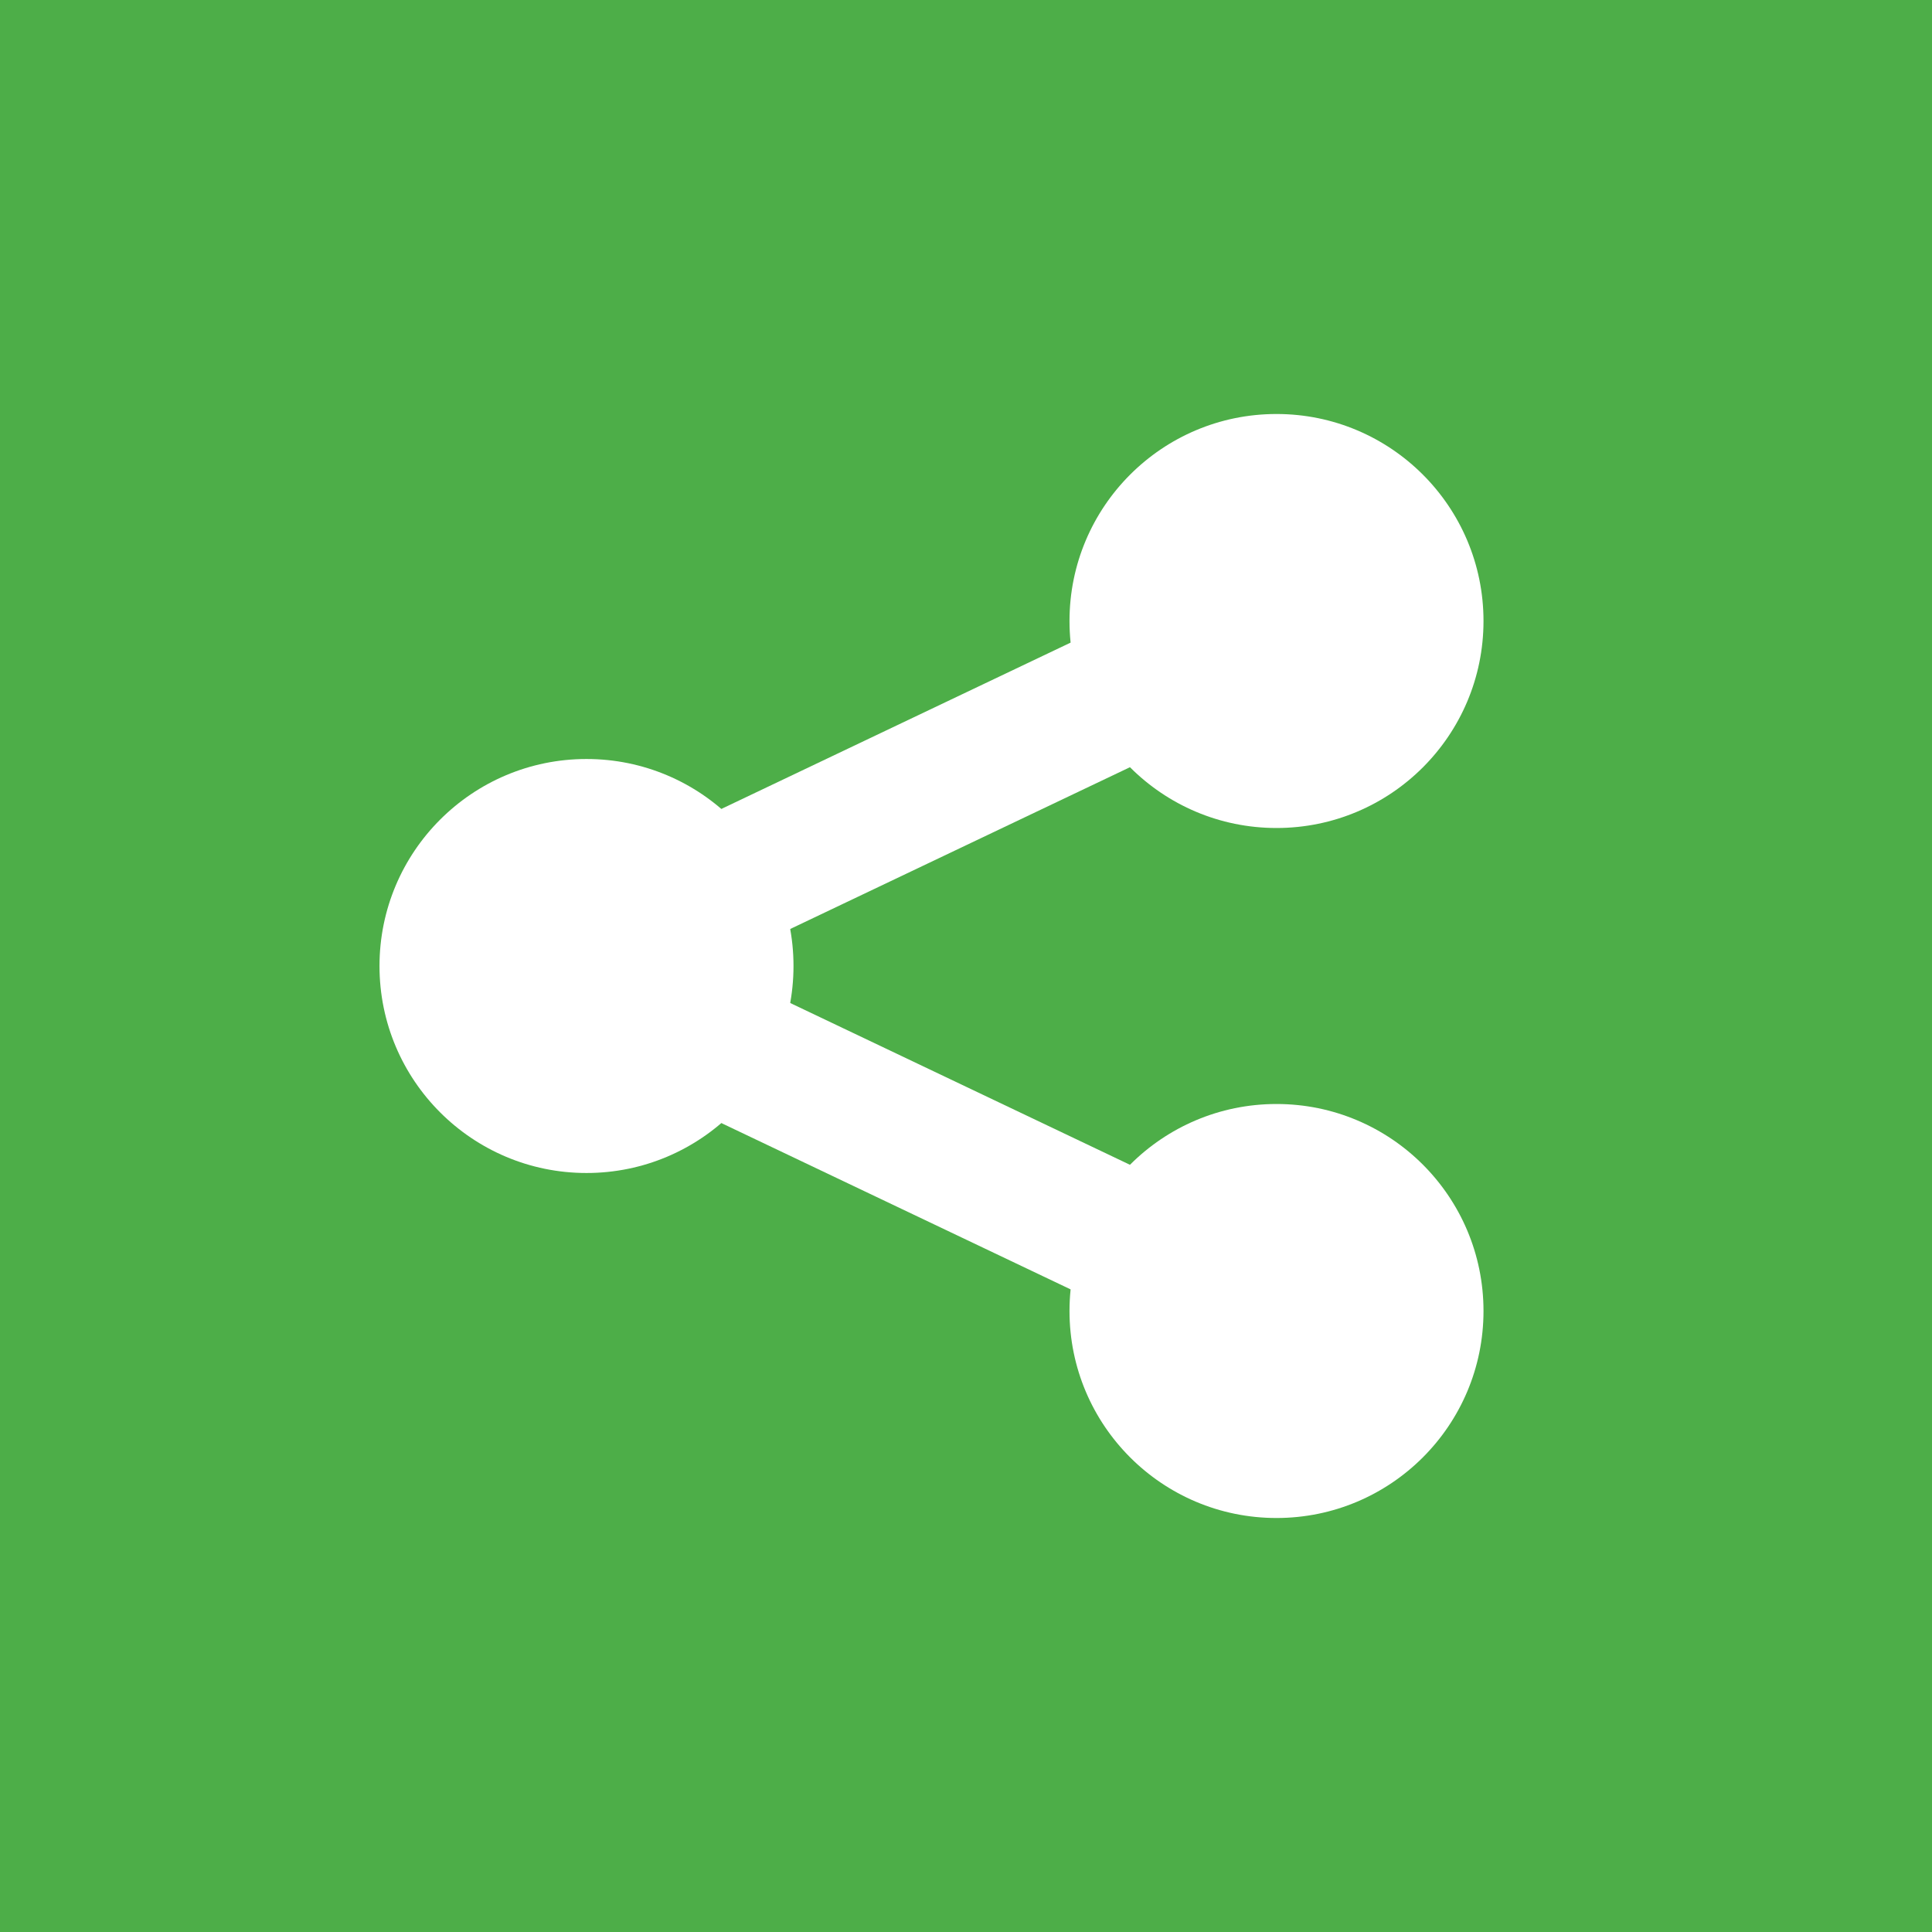 <svg id="Share" xmlns="http://www.w3.org/2000/svg" viewBox="0 0 56 56"><title>share</title><rect id="BG" width="56" height="56" style="fill:#4dae48"/><g id="Icon"><circle cx="37" cy="18" r="6" style="fill:#fff"/><circle cx="37" cy="38" r="6" style="fill:#fff"/><circle cx="17" cy="28" r="6" style="fill:#fff"/><line x1="37" y1="38" x2="16" y2="28" style="fill:none;stroke:#fff;stroke-width:4px"/><line x1="37" y1="18" x2="16" y2="28" style="fill:none;stroke:#fff;stroke-width:4px"/></g></svg>
